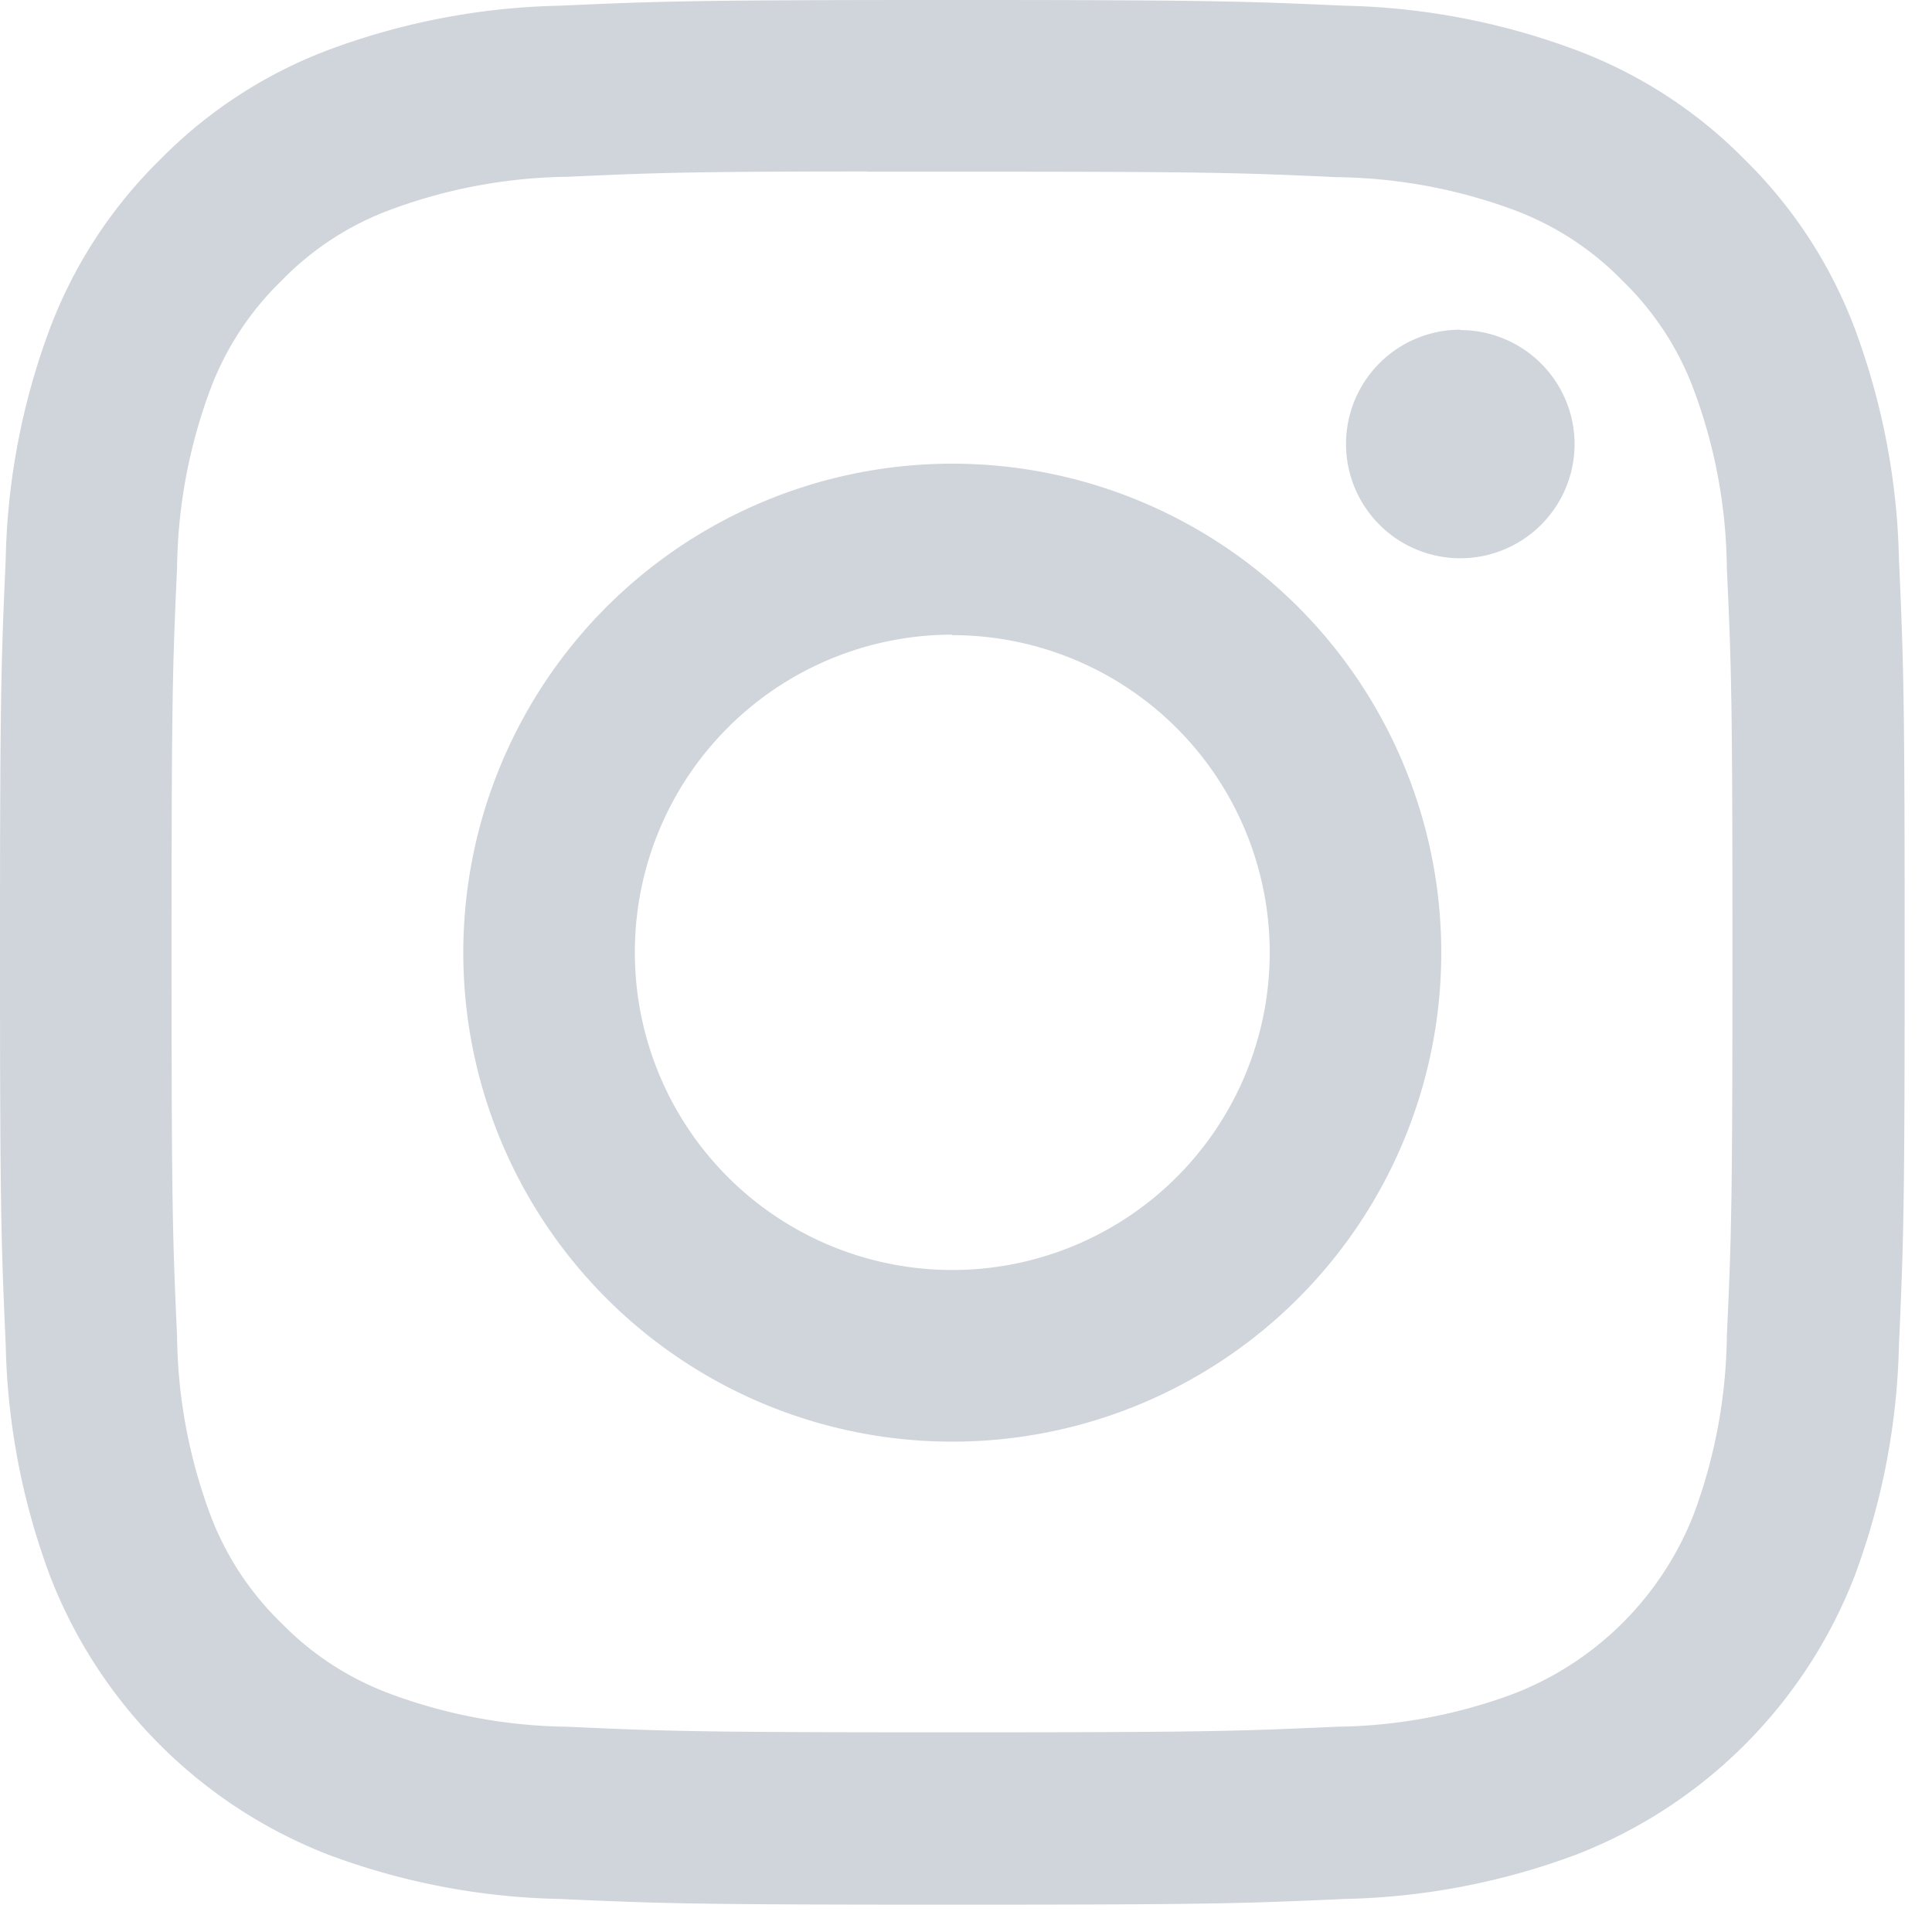 <svg xmlns="http://www.w3.org/2000/svg" width="20" height="20" viewBox="0 0 20 20">
  <g id="instagram-light" transform="translate(-1020 -2020.77)">
    <rect id="base" width="20" height="20" transform="translate(1020 2020.77)" fill="#d0d4db" opacity="0"/>
    <path id="instagram" d="M9.856,0C7.182,0,6.845.012,5.794.059A7.262,7.262,0,0,0,3.4.517,4.826,4.826,0,0,0,1.655,1.655,4.838,4.838,0,0,0,.517,3.4a7.22,7.22,0,0,0-.458,2.39C.012,6.844,0,7.179,0,9.857s.012,3.011.059,4.062a7.261,7.261,0,0,0,.458,2.393A5.046,5.046,0,0,0,3.4,19.2a7.236,7.236,0,0,0,2.393.458c1.052.047,1.387.059,4.064.059s3.011-.012,4.063-.059a7.276,7.276,0,0,0,2.394-.458A5.046,5.046,0,0,0,19.2,16.312a7.293,7.293,0,0,0,.458-2.393c.047-1.051.059-1.386.059-4.063s-.012-3.012-.059-4.064A7.285,7.285,0,0,0,19.2,3.4a4.837,4.837,0,0,0-1.137-1.746A4.818,4.818,0,0,0,16.312.517,7.251,7.251,0,0,0,13.918.059C12.866.012,12.532,0,9.854,0h0ZM8.973,1.777h.885c2.632,0,2.943.009,3.982.057a5.462,5.462,0,0,1,1.831.339A3.058,3.058,0,0,1,16.8,2.91a3.045,3.045,0,0,1,.737,1.133,5.414,5.414,0,0,1,.339,1.83c.048,1.039.058,1.35.058,3.981s-.01,2.943-.058,3.982a5.453,5.453,0,0,1-.339,1.83,3.267,3.267,0,0,1-1.871,1.869,5.422,5.422,0,0,1-1.83.34c-1.039.047-1.35.058-3.982.058s-2.945-.011-3.983-.058a5.444,5.444,0,0,1-1.83-.34A3.053,3.053,0,0,1,2.911,16.8a3.055,3.055,0,0,1-.739-1.133,5.445,5.445,0,0,1-.339-1.83c-.047-1.039-.057-1.35-.057-3.983s.01-2.942.057-3.981a5.453,5.453,0,0,1,.34-1.831,3.058,3.058,0,0,1,.738-1.133A3.045,3.045,0,0,1,4.045,2.17a5.444,5.444,0,0,1,1.83-.34c.909-.042,1.262-.054,3.1-.055v0Zm6.145,1.636A1.183,1.183,0,1,0,16.3,4.6a1.183,1.183,0,0,0-1.183-1.183ZM9.857,4.8A5.062,5.062,0,1,0,14.92,9.857,5.062,5.062,0,0,0,9.857,4.8Zm0,1.775A3.286,3.286,0,1,1,6.572,9.856,3.286,3.286,0,0,1,9.857,6.57Z" transform="translate(1020 2020.77)" fill="#d0d4db"/>
  </g>
</svg>
